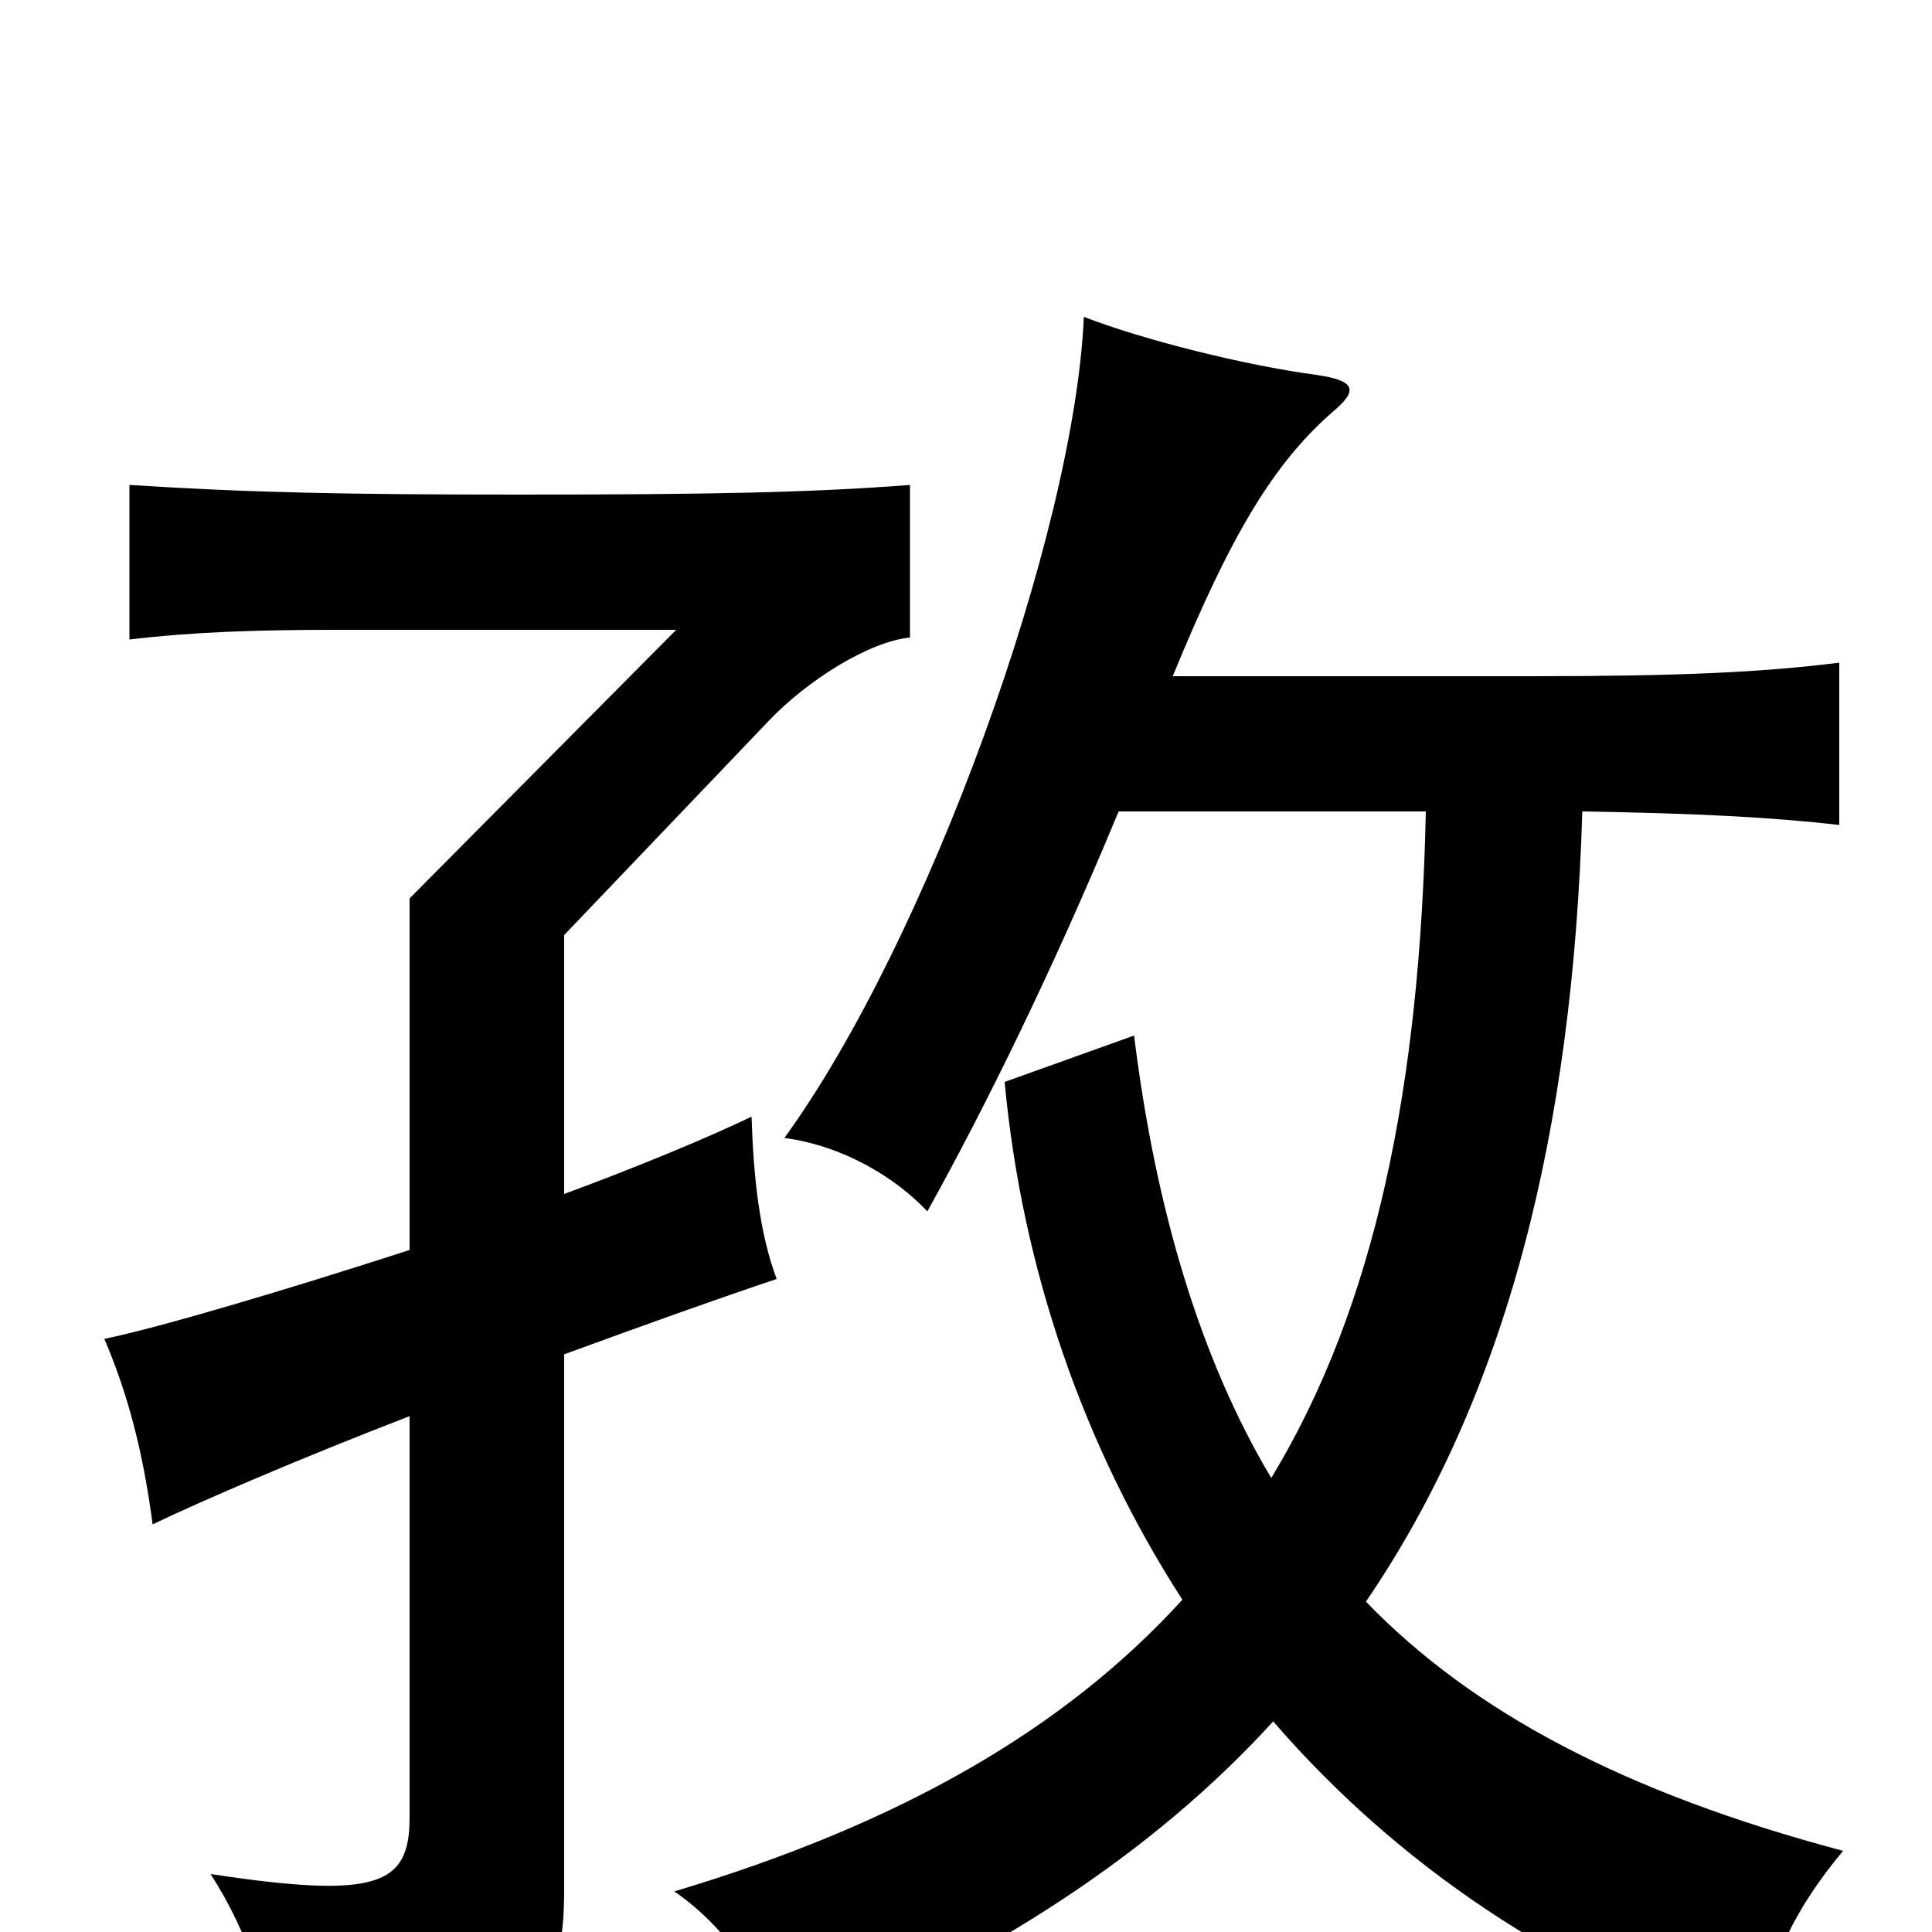 <svg xmlns="http://www.w3.org/2000/svg" viewBox="0 -1000 1000 1000">
	<path fill="#000000" d="M579 -580H738C735 -438 712 -324 658 -235C621 -297 598 -375 587 -464L520 -440C529 -343 561 -251 612 -172C551 -105 466 -56 349 -21C377 -2 399 32 406 58C513 14 597 -41 659 -109C723 -35 807 22 906 55C918 12 929 -12 954 -42C841 -72 762 -114 707 -171C780 -278 814 -414 819 -580C879 -579 917 -577 952 -573V-657C912 -652 869 -650 794 -650H607C637 -723 659 -760 690 -787C703 -798 702 -803 681 -806C644 -811 592 -824 561 -836C556 -723 480 -513 406 -411C436 -407 463 -391 480 -373C510 -427 545 -498 579 -580ZM212 -353C147 -332 83 -313 54 -307C66 -279 74 -249 79 -211C104 -223 155 -245 212 -267V-59C212 -24 195 -17 109 -30C129 1 140 36 144 71C277 54 292 36 292 -22V-299C333 -314 372 -328 402 -338C393 -362 390 -391 389 -422C366 -411 330 -396 292 -382V-516L398 -627C418 -648 450 -668 471 -670V-749C420 -745 365 -744 269 -744C180 -744 129 -745 67 -749V-669C101 -673 133 -674 175 -674H350L212 -535Z"/>
</svg>
